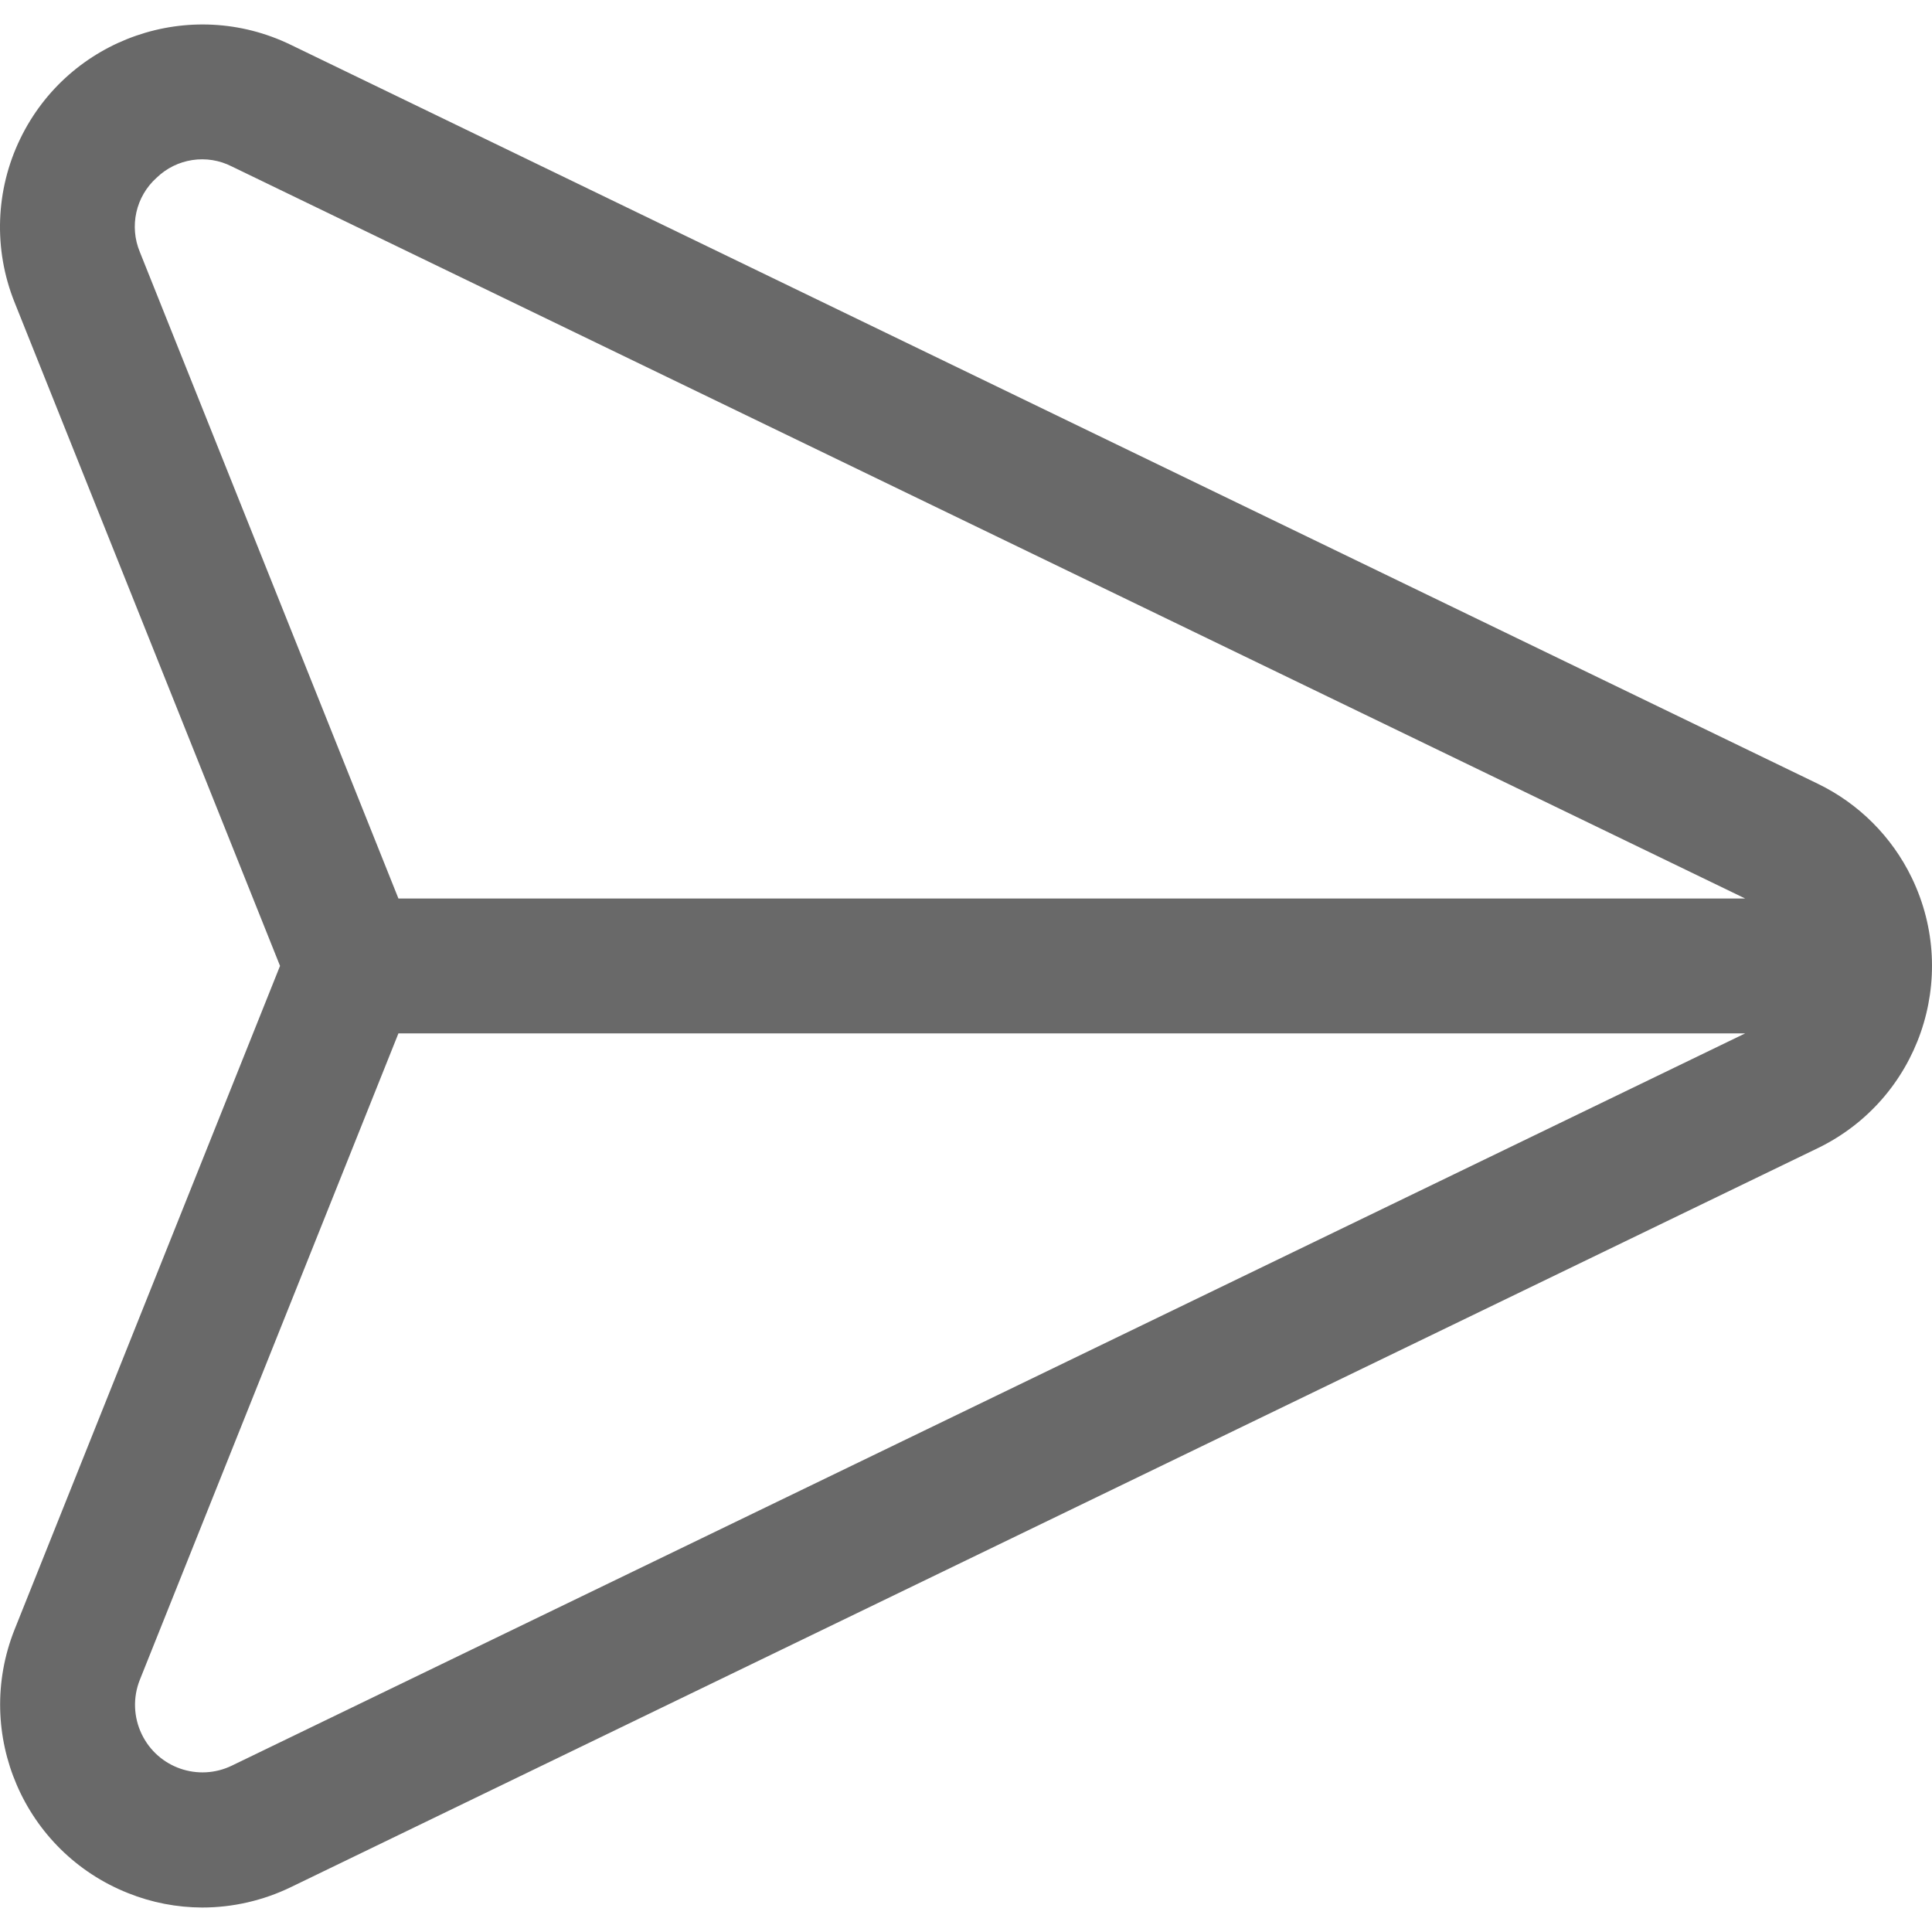 <svg width="18" height="18" viewBox="0 0 18 18" fill="none" xmlns="http://www.w3.org/2000/svg">
<path d="M17.811 8.177C17.626 7.795 17.318 7.487 16.936 7.302L2.708 0.417C1.771 -0.037 0.643 0.355 0.189 1.292C-0.043 1.77 -0.062 2.323 0.135 2.815L2.609 8.999L0.135 15.184C-0.25 16.154 0.224 17.253 1.194 17.638C1.413 17.726 1.647 17.771 1.883 17.772C2.169 17.772 2.451 17.707 2.708 17.583L16.936 10.697C17.873 10.243 18.265 9.115 17.811 8.177ZM2.16 16.45C1.848 16.601 1.472 16.471 1.321 16.158C1.244 15.999 1.237 15.815 1.303 15.65L3.712 9.628H16.259L2.16 16.45ZM3.712 8.371L1.303 2.348C1.203 2.108 1.265 1.831 1.458 1.657C1.645 1.475 1.928 1.432 2.16 1.551L16.259 8.371H3.712Z" fill="#696969"/>
</svg>
